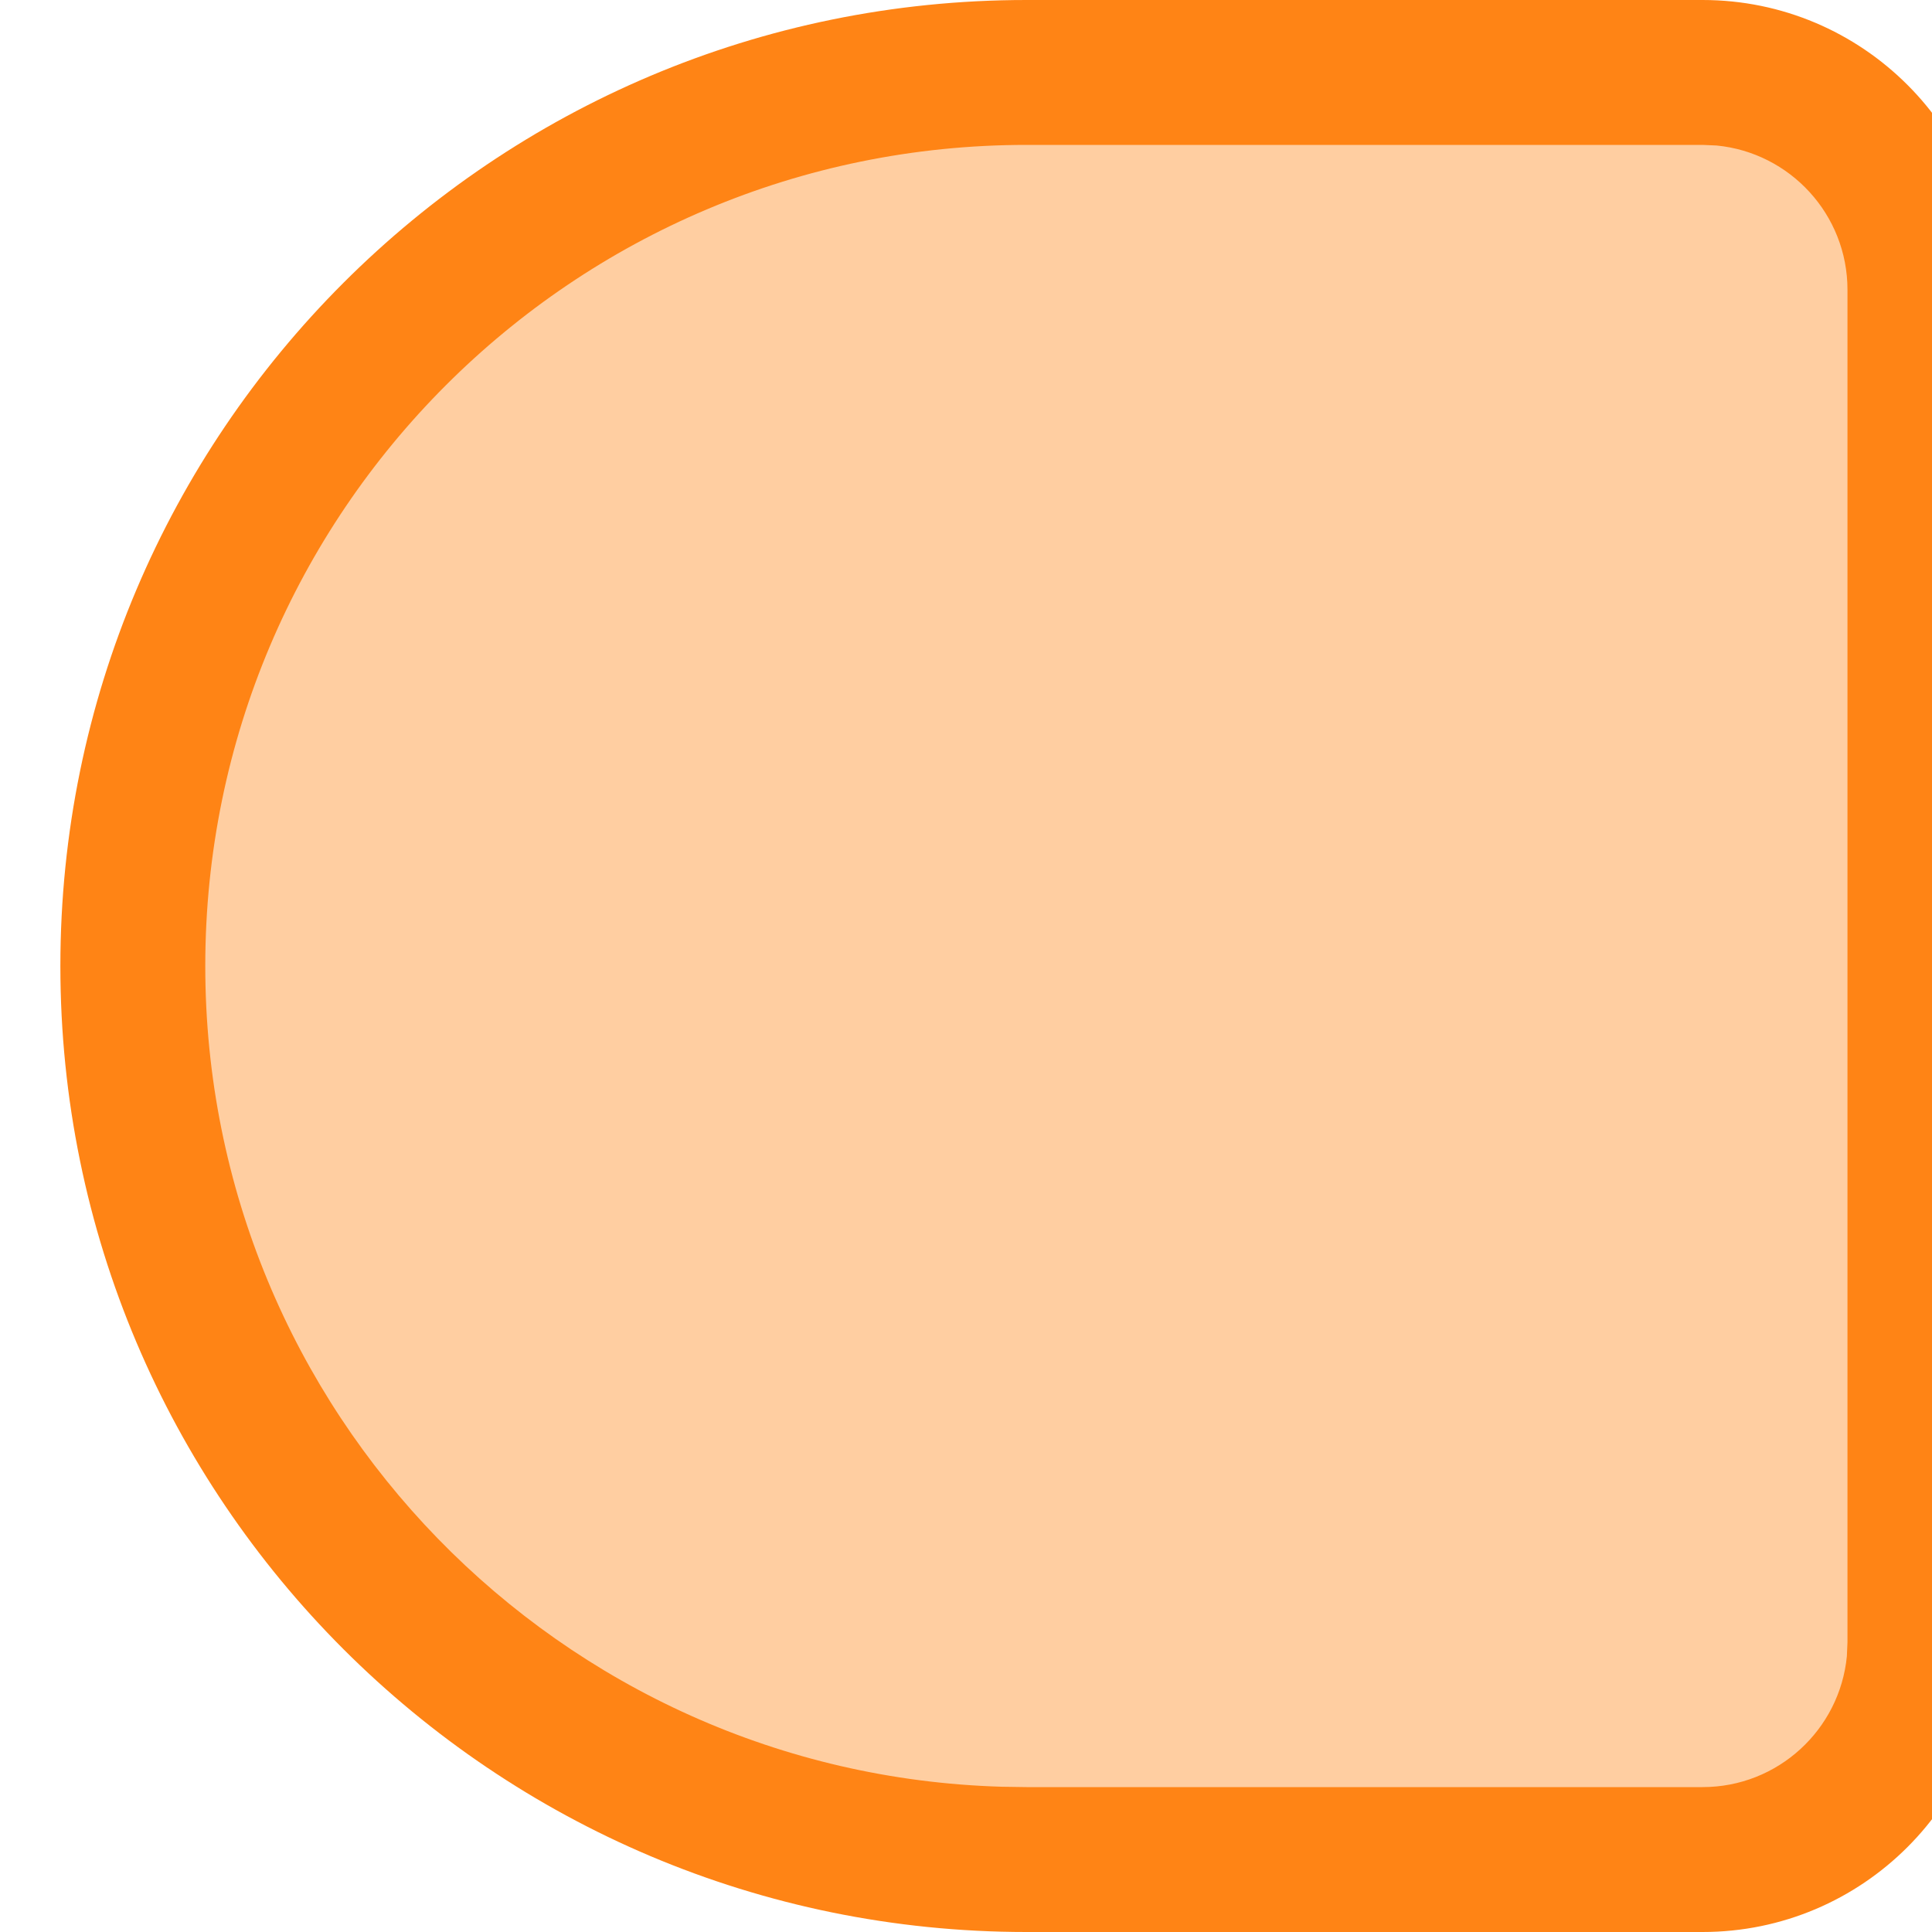 <svg xmlns="http://www.w3.org/2000/svg" width="16" height="16" viewBox="0 0 16 16">
  <path fill="#FF8415" d="M13.6 0C14.925 0 16 1.075 16 2.4v11.2c0 1.325-1.075 2.4-2.4 2.4H8c-4.418 0-8-3.582-8-8s3.582-8 8-8h5.6z" transform="translate(-489 -266) translate(243 258) translate(6.5) translate(240 8)"/>
  <path fill="#FFCEA1" d="M13.6 1.2H8C4.244 1.2 1.2 4.244 1.2 8c0 3.687 2.935 6.69 6.596 6.797L8 14.8h5.6c.624 0 1.136-.476 1.195-1.084l.005-.116V2.4c0-.624-.476-1.136-1.084-1.195L13.6 1.2z" transform="translate(-489 -266) translate(243 258) translate(6.5) translate(240 8)"/>
</svg>
